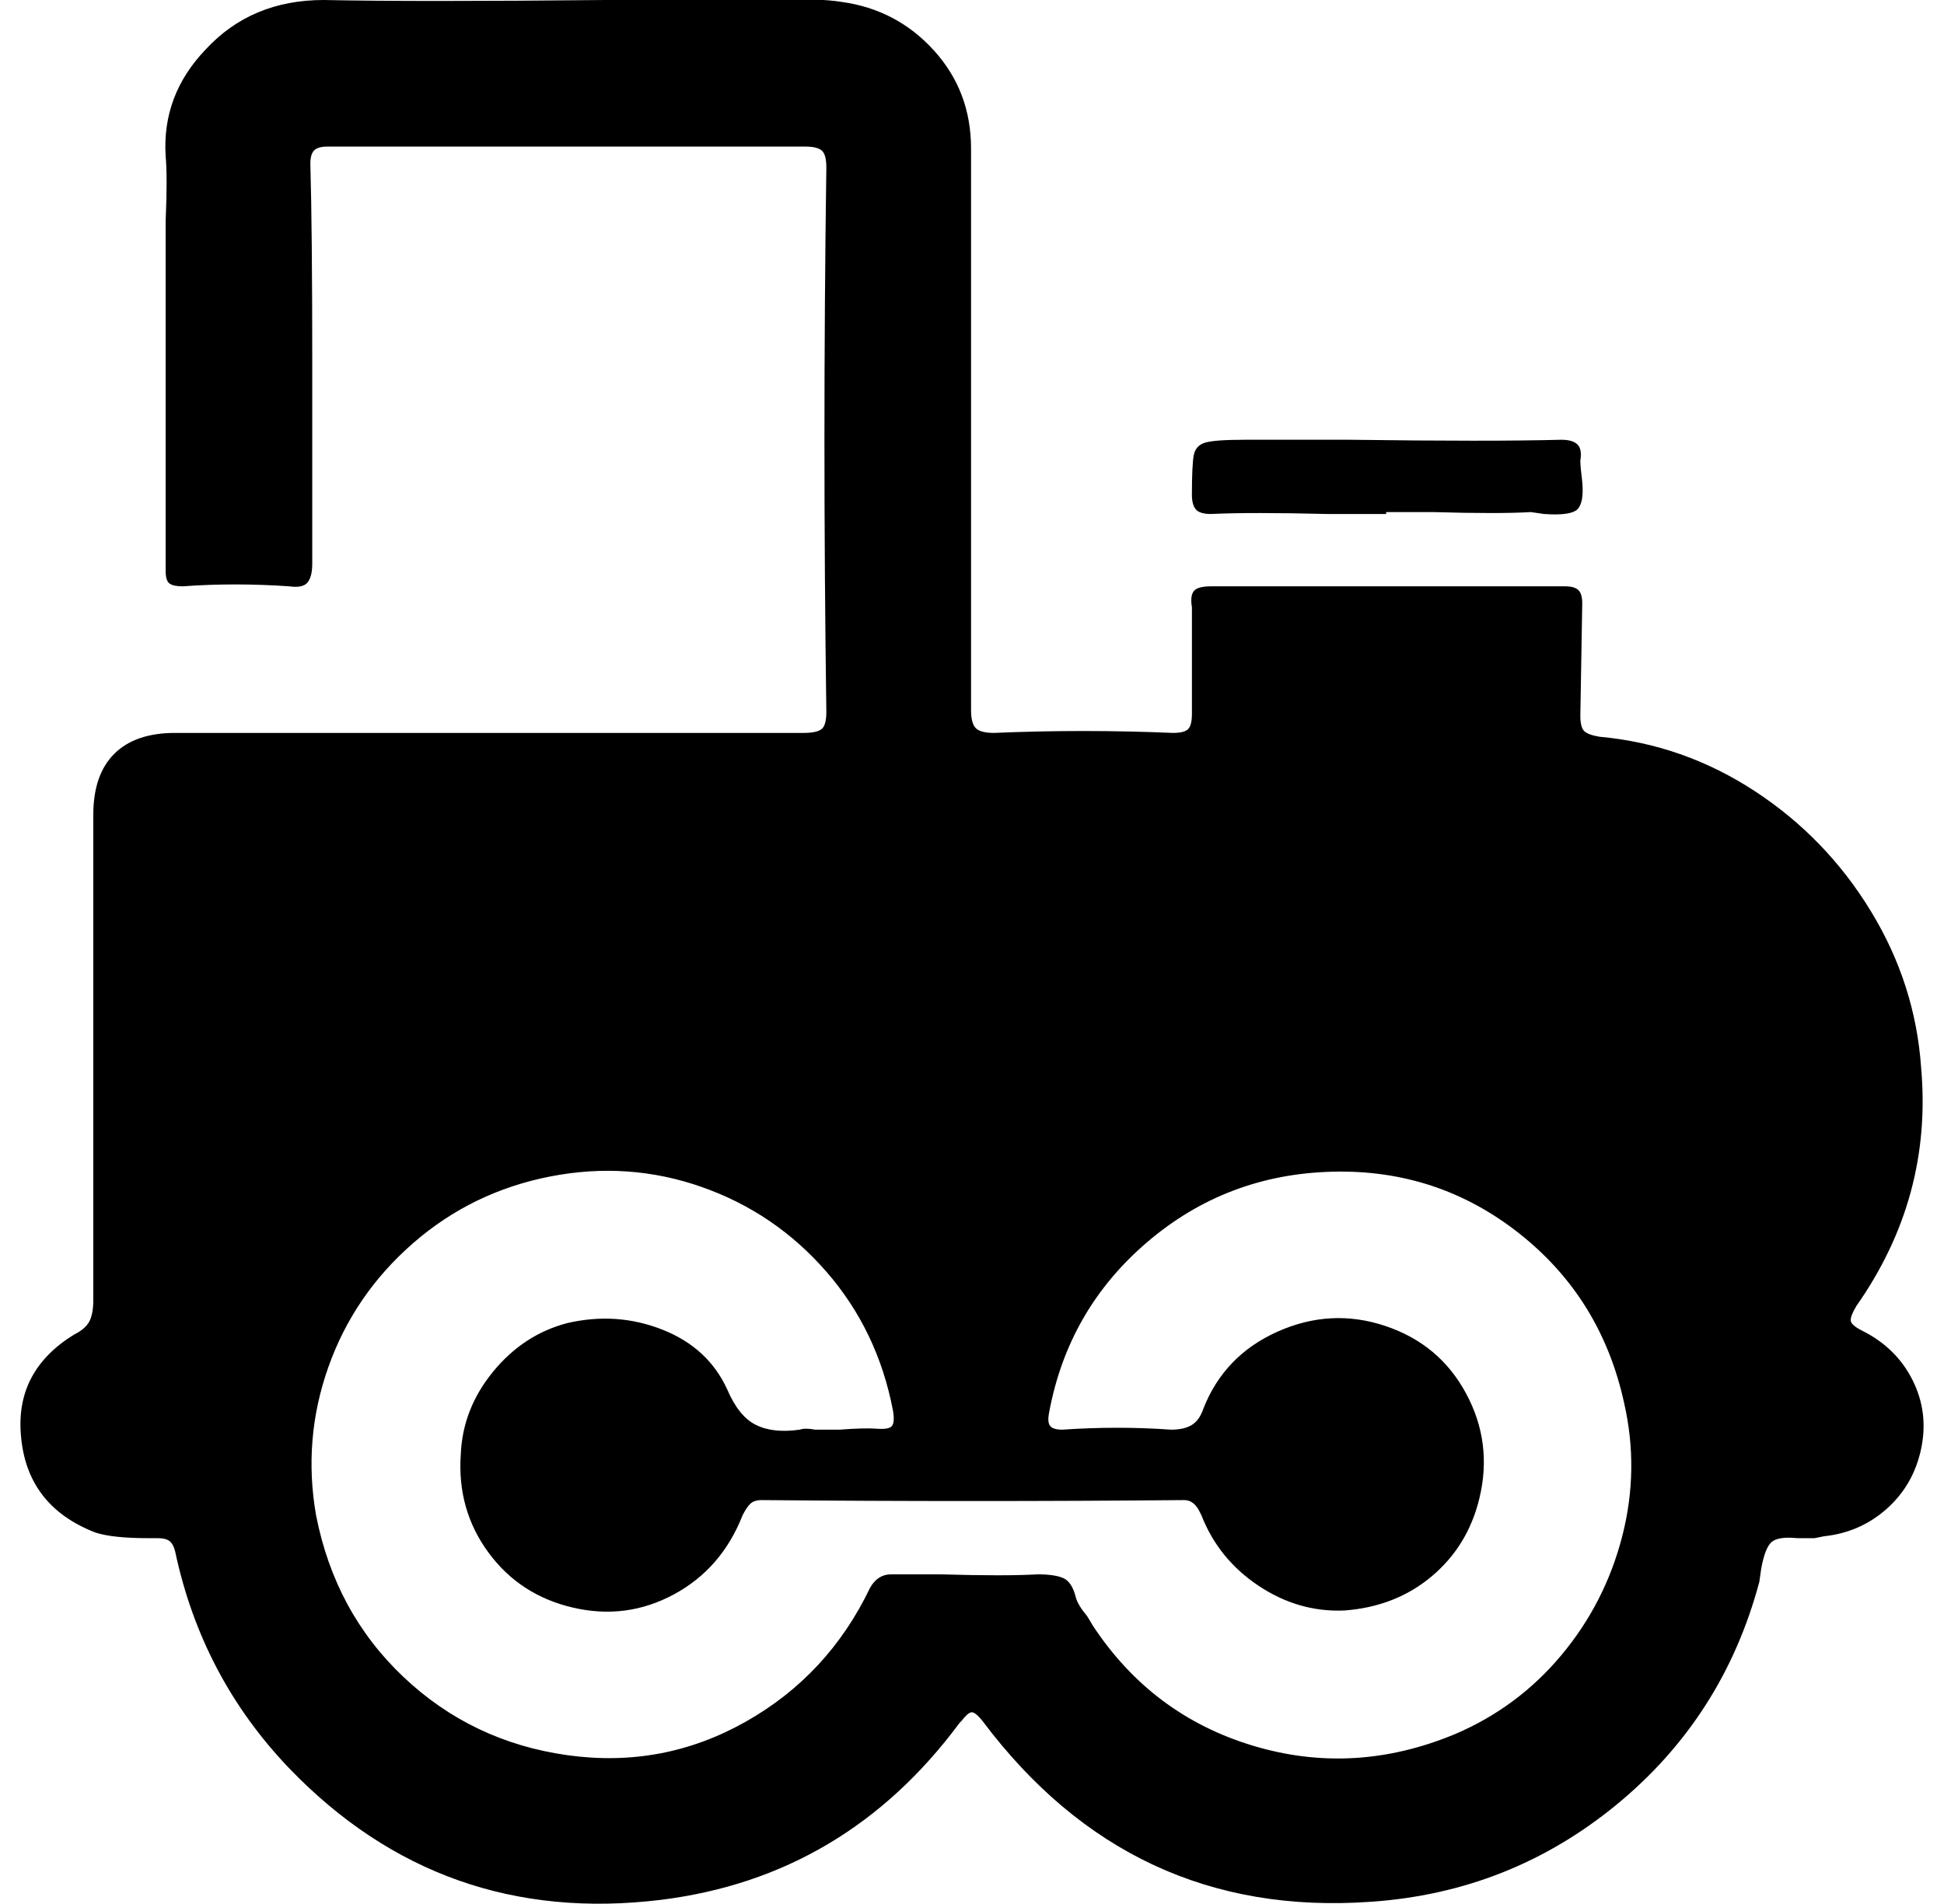 <svg xmlns="http://www.w3.org/2000/svg" viewBox="-10 0 1021 1000"><path d="M246 385h166q7 0 9.5-2t2.5-9q-2-143 0-286 0-7-2.5-9t-8.5-2H162q-5 0-7 2t-2 7q1 35 1 105v105q0 7-2.5 10t-9.5 2q-29-2-56 0-5 0-7-1.5t-2-6.5V116q1-23 0-34-2-32 21-56 24-26 62-26 49 1 148 0h87q25-1 37 1 29 4 48.5 25.5T500 78v295q0 7 2.5 9.5t9.5 2.5q47-2 94 0 6 0 8-2t2-8v-56q-1-6 1-8.5t9-2.5h186q5 0 7 2t2 7l-1 59q0 6 2 8t8 3q44 4 81.5 28.5t61 63T999 561q6 68-34 125-3 5-3 7.5t6 5.5q18 9 26.5 26t4.5 36-18 31.5-33 14.5l-5 1h-9q-10-1-13.5 2t-5.5 14l-1 7q-19 71-75 117t-129 51q-126 9-204-95-4-5-6-4.5t-5 4.5l-1 1q-60 81-157 93-115 14-195-69-46-48-60-114-1-4-3-5.5t-6-1.5h-5q-19 0-28-3-36-14-39-51-3-34 28-53 6-3 8-7t2-11V428q0-21 11-32t32-11zm175 366h10q13-1 19.5-.5t8-1.5.5-8q-8-42-35-73t-65.5-44.5T279 618t-72 35-44.5 65-6.5 78q10 51 46 85t86 41 93.5-17.5T447 834q4-7 11-7h26q34 1 51 0 9 0 13.5 2t6.5 10q1 4 6 10l3 5q31 47 84 63t106-6q33-14 56-41.5t32-62.5 1-70q-12-55-55-89t-98.5-32.5-97 37T541 742q-1 5 .5 7t6.5 2q29-2 57 0 7 0 11-2.5t6-8.5q11-28 39-40.5t56.5-3T760 732t7 55q-6 25-25 41t-46 18q-24 1-45-13t-30-37l-1-2q-3-6-8-6-111 1-222 0-4 0-6 2t-4 6q-11 28-36 41.5t-53 7-44.5-29T232 764q1-24 17-43.5t39-25.5q26-6 50 3.5t34 31.5q6 14 15 18.5t23 2.5q3-1 8 0zm297-481h-31q-40-1-61 0-6 0-8-2.5t-2-7.5q0-16 1-21t6-6.5 21-1.5h55q74 1 111 0 6 0 8.5 2.5t1.5 8.5q0 3 1 11 1 11-2.5 14.5T801 270l-7-1q-17 1-51 0h-25z"/></svg>
